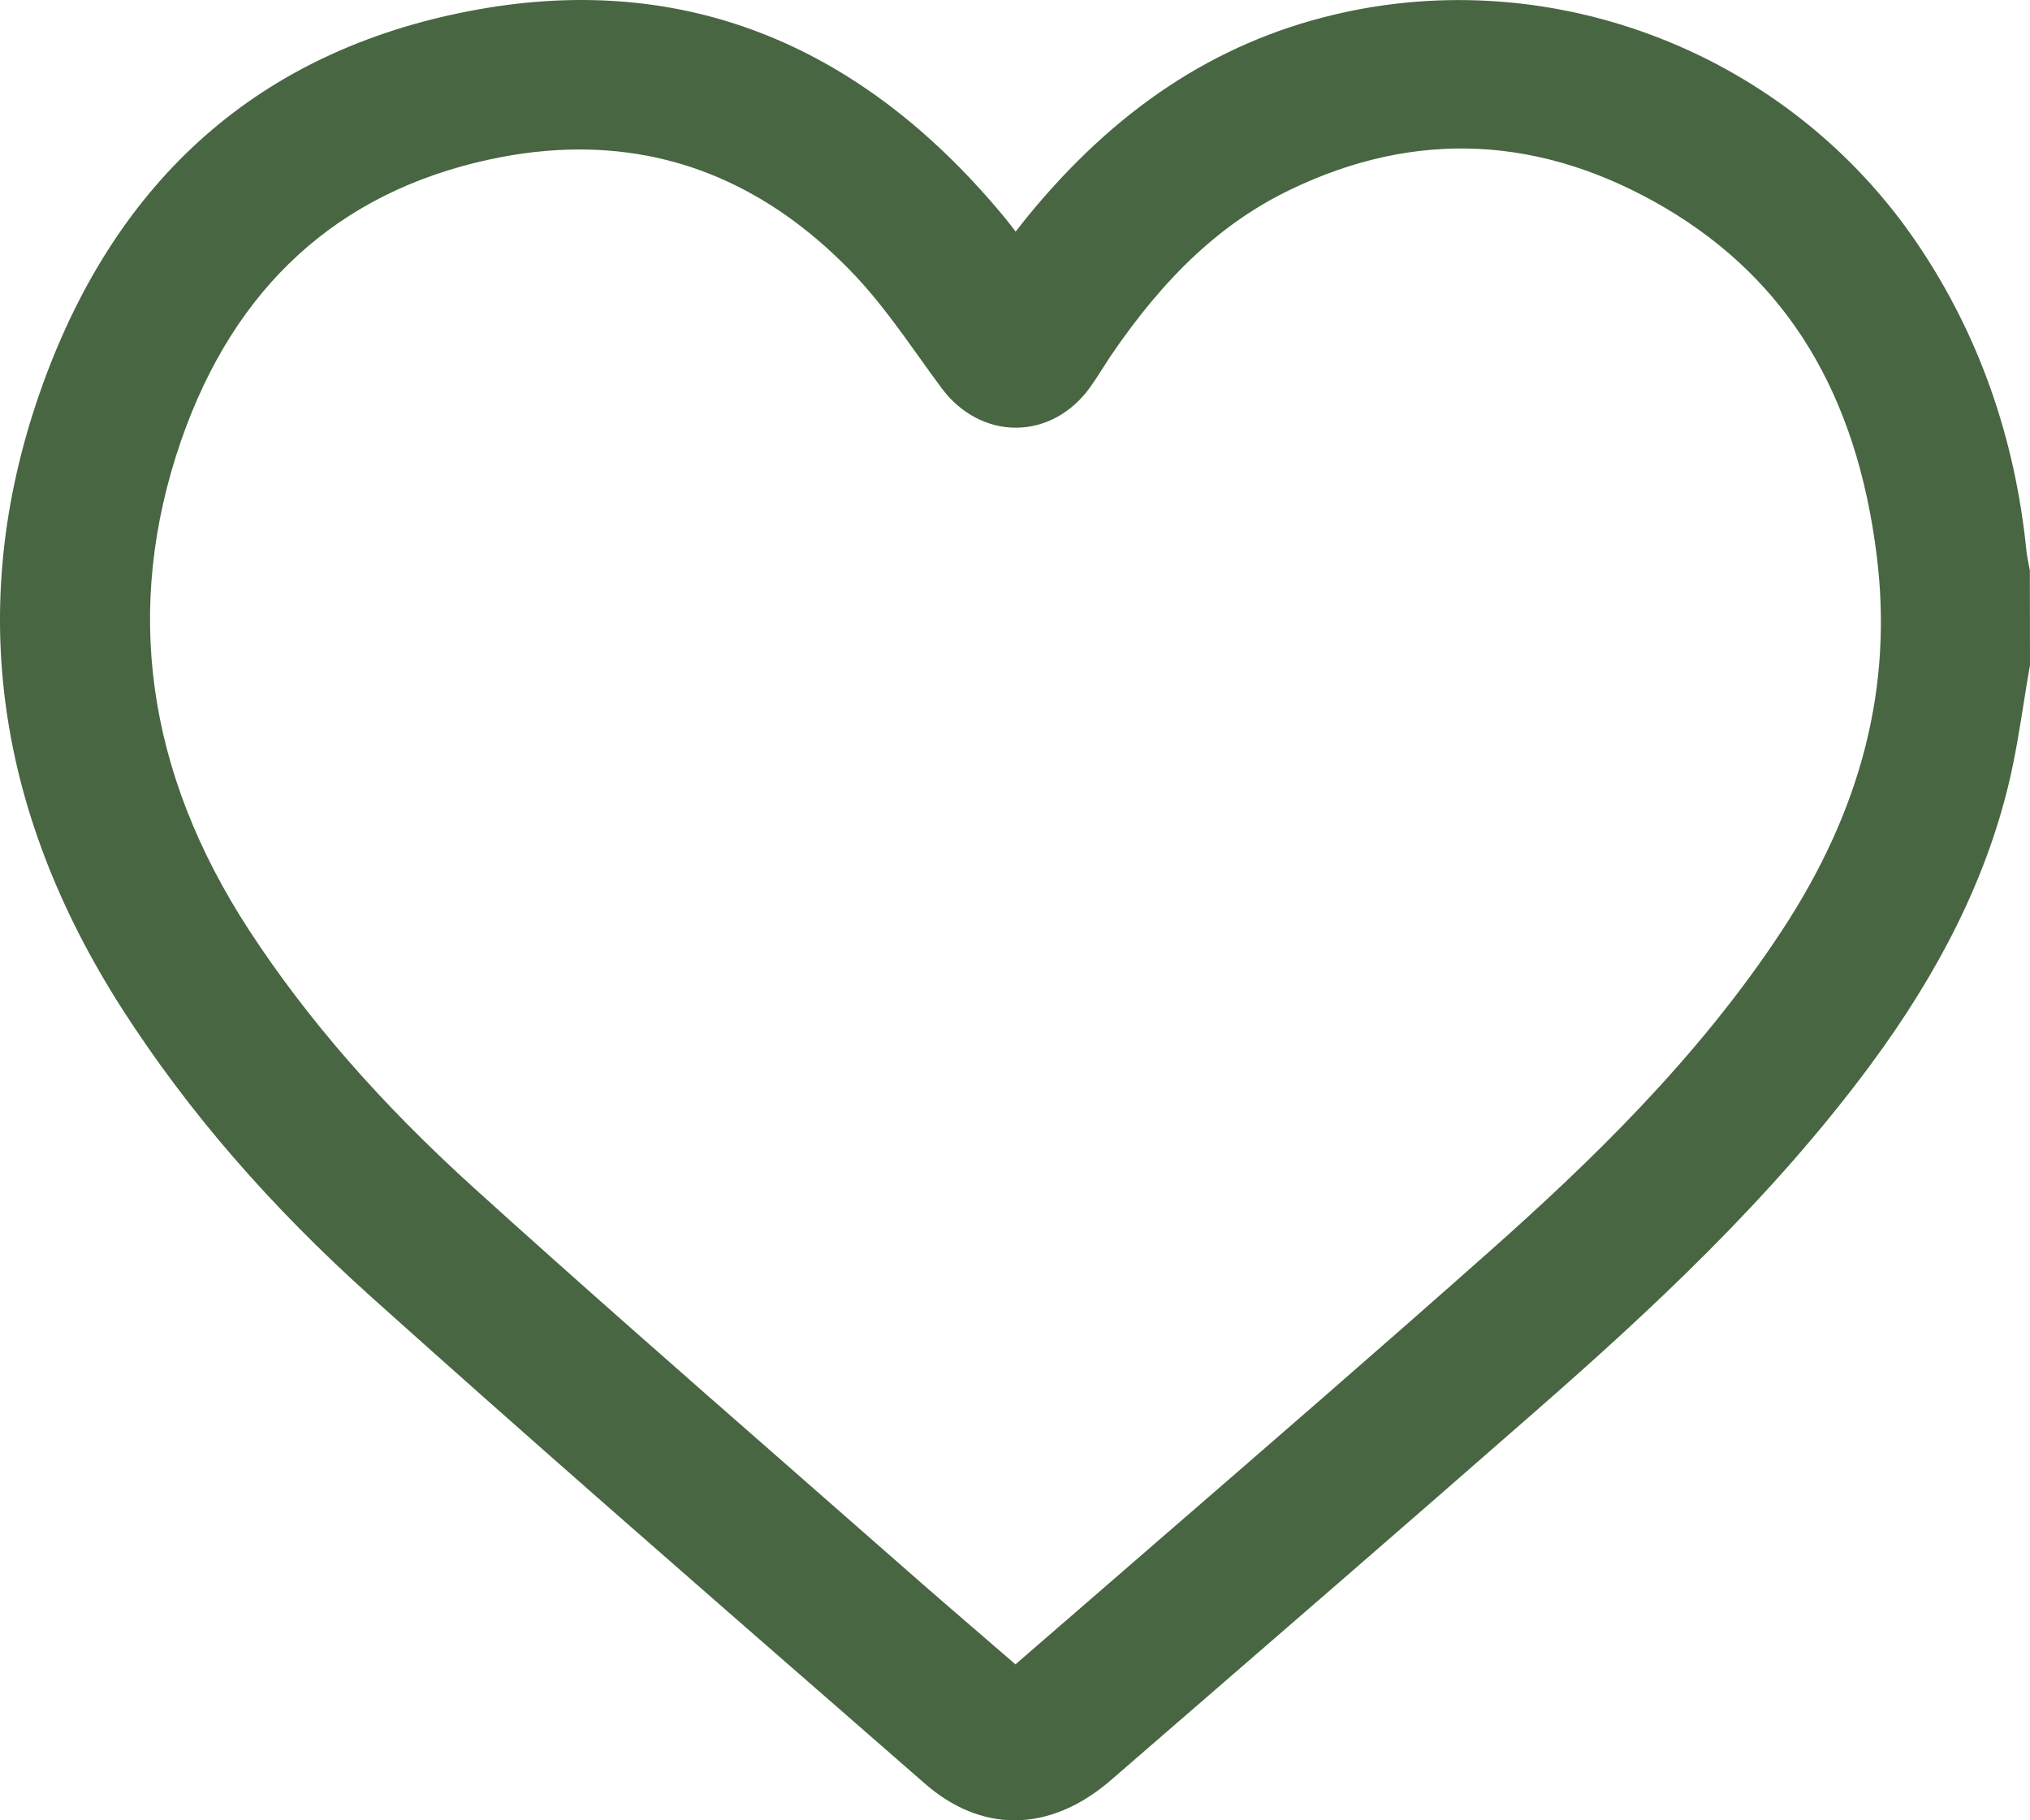 <svg width="29" height="26" viewBox="0 0 29 26" fill="none" xmlns="http://www.w3.org/2000/svg">
<path d="M28.998 8.15L28.979 8.047C28.967 7.987 28.955 7.927 28.949 7.867C28.786 6.245 28.264 4.771 27.394 3.485C25.562 0.774 22.209 -0.543 19.052 0.211C17.356 0.615 15.921 1.566 14.66 3.117C14.61 3.179 14.56 3.243 14.509 3.308C14.455 3.237 14.405 3.171 14.352 3.107C12.258 0.572 9.674 -0.421 6.686 0.162C3.728 0.736 1.684 2.527 0.613 5.484C-0.489 8.526 -0.104 11.534 1.756 14.427C2.694 15.884 3.859 17.229 5.32 18.539C7.541 20.532 9.827 22.524 12.038 24.451L13.207 25.471C13.611 25.825 14.049 26 14.494 26C14.958 26 15.429 25.808 15.873 25.424L16.277 25.074C18.169 23.436 20.062 21.799 21.944 20.15C23.591 18.71 25.308 17.116 26.71 15.225C27.719 13.864 28.368 12.55 28.693 11.208C28.787 10.818 28.85 10.419 28.912 10.032C28.939 9.86 28.966 9.689 28.997 9.518L29 9.498L28.998 8.15ZM25.454 13.295C24.242 15.14 22.669 16.639 21.292 17.862C19.723 19.255 18.136 20.628 16.551 22.001C15.879 22.583 15.207 23.165 14.534 23.749C14.525 23.757 14.517 23.764 14.507 23.773L14.098 23.42C13.695 23.072 13.294 22.728 12.897 22.378L11.247 20.931C9.772 19.64 8.247 18.304 6.768 16.965C5.438 15.761 4.391 14.56 3.563 13.293C2.088 11.034 1.761 8.679 2.588 6.291C3.349 4.098 4.827 2.749 6.982 2.28C7.428 2.183 7.86 2.135 8.28 2.135C9.768 2.135 11.093 2.743 12.231 3.952C12.554 4.297 12.841 4.696 13.118 5.083C13.229 5.239 13.34 5.394 13.454 5.547C13.72 5.904 14.105 6.109 14.512 6.109H14.52C14.925 6.106 15.306 5.899 15.566 5.541C15.632 5.449 15.693 5.355 15.753 5.26L15.863 5.09C16.648 3.933 17.462 3.178 18.425 2.713C20.225 1.843 22.033 1.933 23.798 2.975C25.536 4.005 26.522 5.626 26.81 7.932C27.043 9.798 26.6 11.552 25.454 13.295Z" fill="#486642"/>
</svg>
